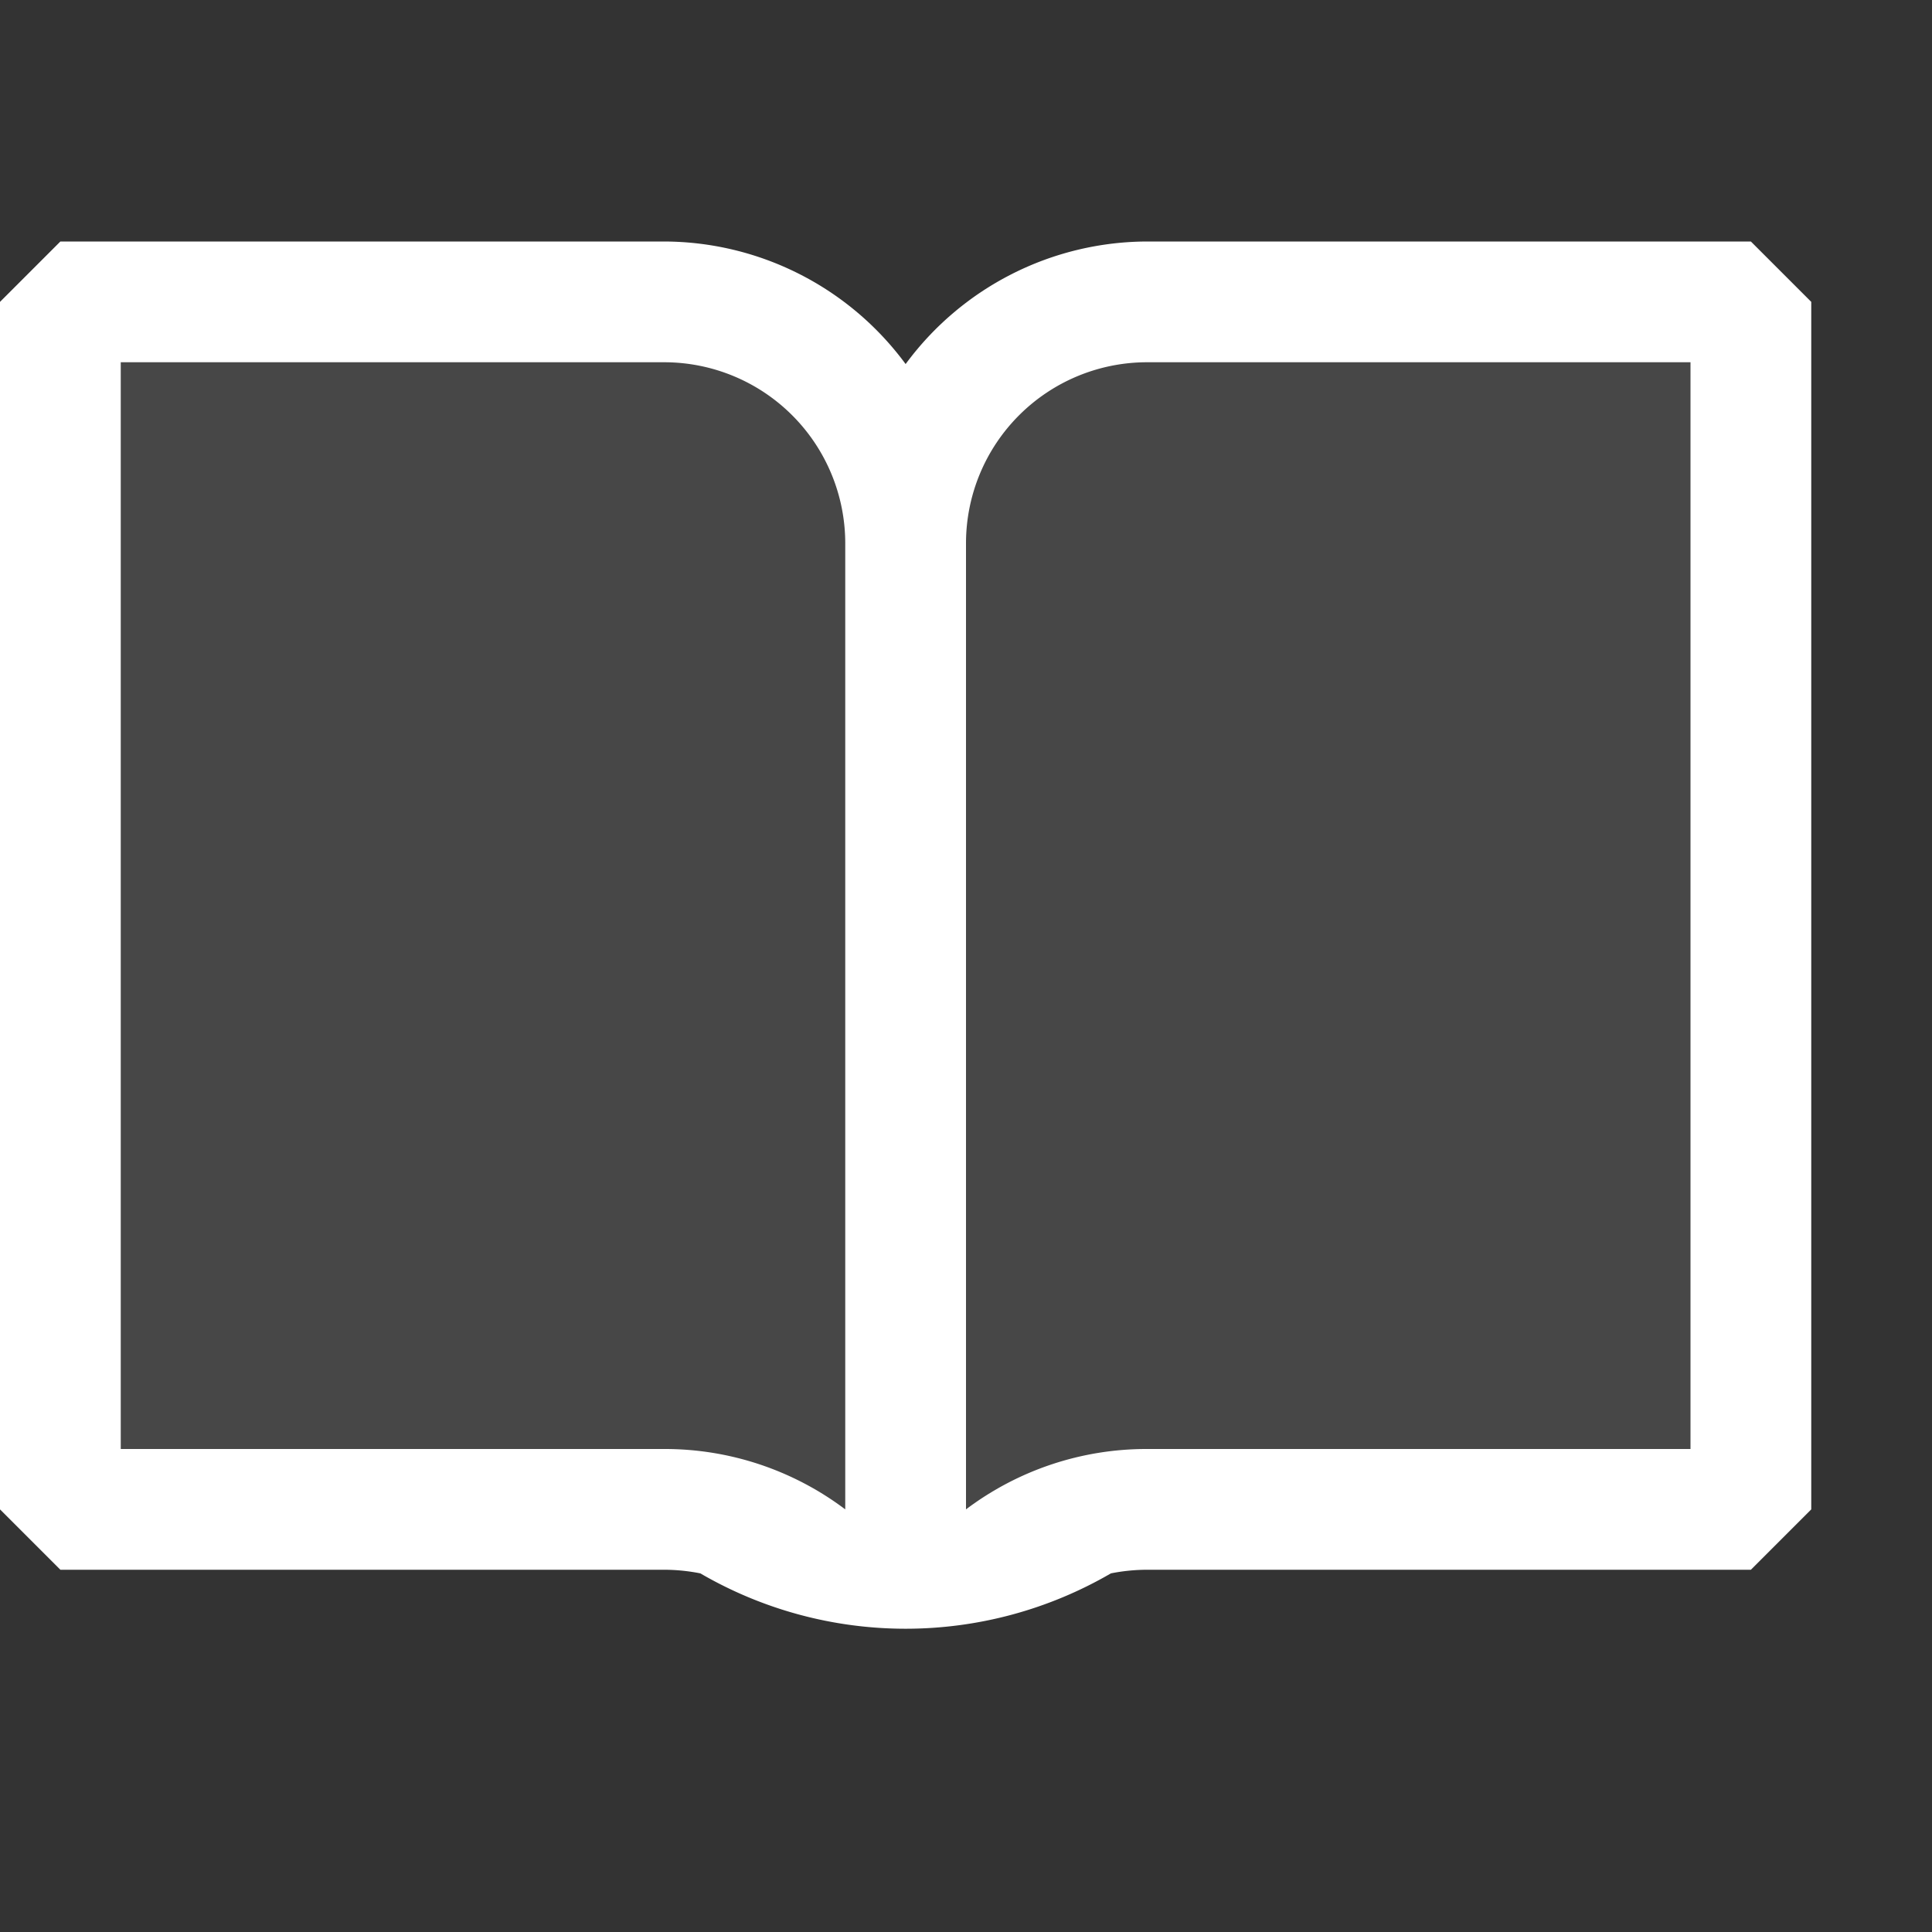 <svg xmlns="http://www.w3.org/2000/svg" viewBox="0 0 16 16">
  <rect x="0" y="0" width="16" height="16" fill="#333333" stroke="none"/>
  <defs>
    <style>.canvas{fill: none; opacity: 0;}.light-defaultgrey-10{fill: #fff; opacity: 0.1;}.light-defaultgrey{fill: #fff; opacity: 1;}</style>
  </defs>
  <title>IconLightDictionary</title>
  <g id="canvas" class="canvas">
    <path class="canvas" d="M16,0V16H0V0Z" />
  </g>
  <g id="level-1">
    <path class="light-defaultgrey-10" d="M7.5,12.987A2.865,2.865,0,0,1,6.05,12.6l-.071-.041L5.9,12.54a2,2,0,0,0-.4-.04H.707L.5,12.293V2.707L.707,2.5H5.5a1.982,1.982,0,0,1,1.6.814l.4.539.4-.539A1.982,1.982,0,0,1,9.5,2.5h4.793l.207.207v9.586l-.207.207H9.5a2,2,0,0,0-.4.04l-.081.017L8.95,12.6a2.875,2.875,0,0,1-1.45.389Z" />
    <path class="light-defaultgrey" d="M14.5,2h-5a2.491,2.491,0,0,0-2,1.015A2.491,2.491,0,0,0,5.5,2H.5L0,2.5v10l.5.5h5a1.547,1.547,0,0,1,.3.03,3.381,3.381,0,0,0,3.4,0A1.547,1.547,0,0,1,9.5,13h5l.5-.5V2.5ZM7,10.5v2H7A2.482,2.482,0,0,0,5.5,12H1V3H5.5A1.5,1.5,0,0,1,7,4.5ZM14,12H9.5a2.482,2.482,0,0,0-1.5.5H8v-8A1.5,1.5,0,0,1,9.5,3H14Z" />
  </g>
</svg>
